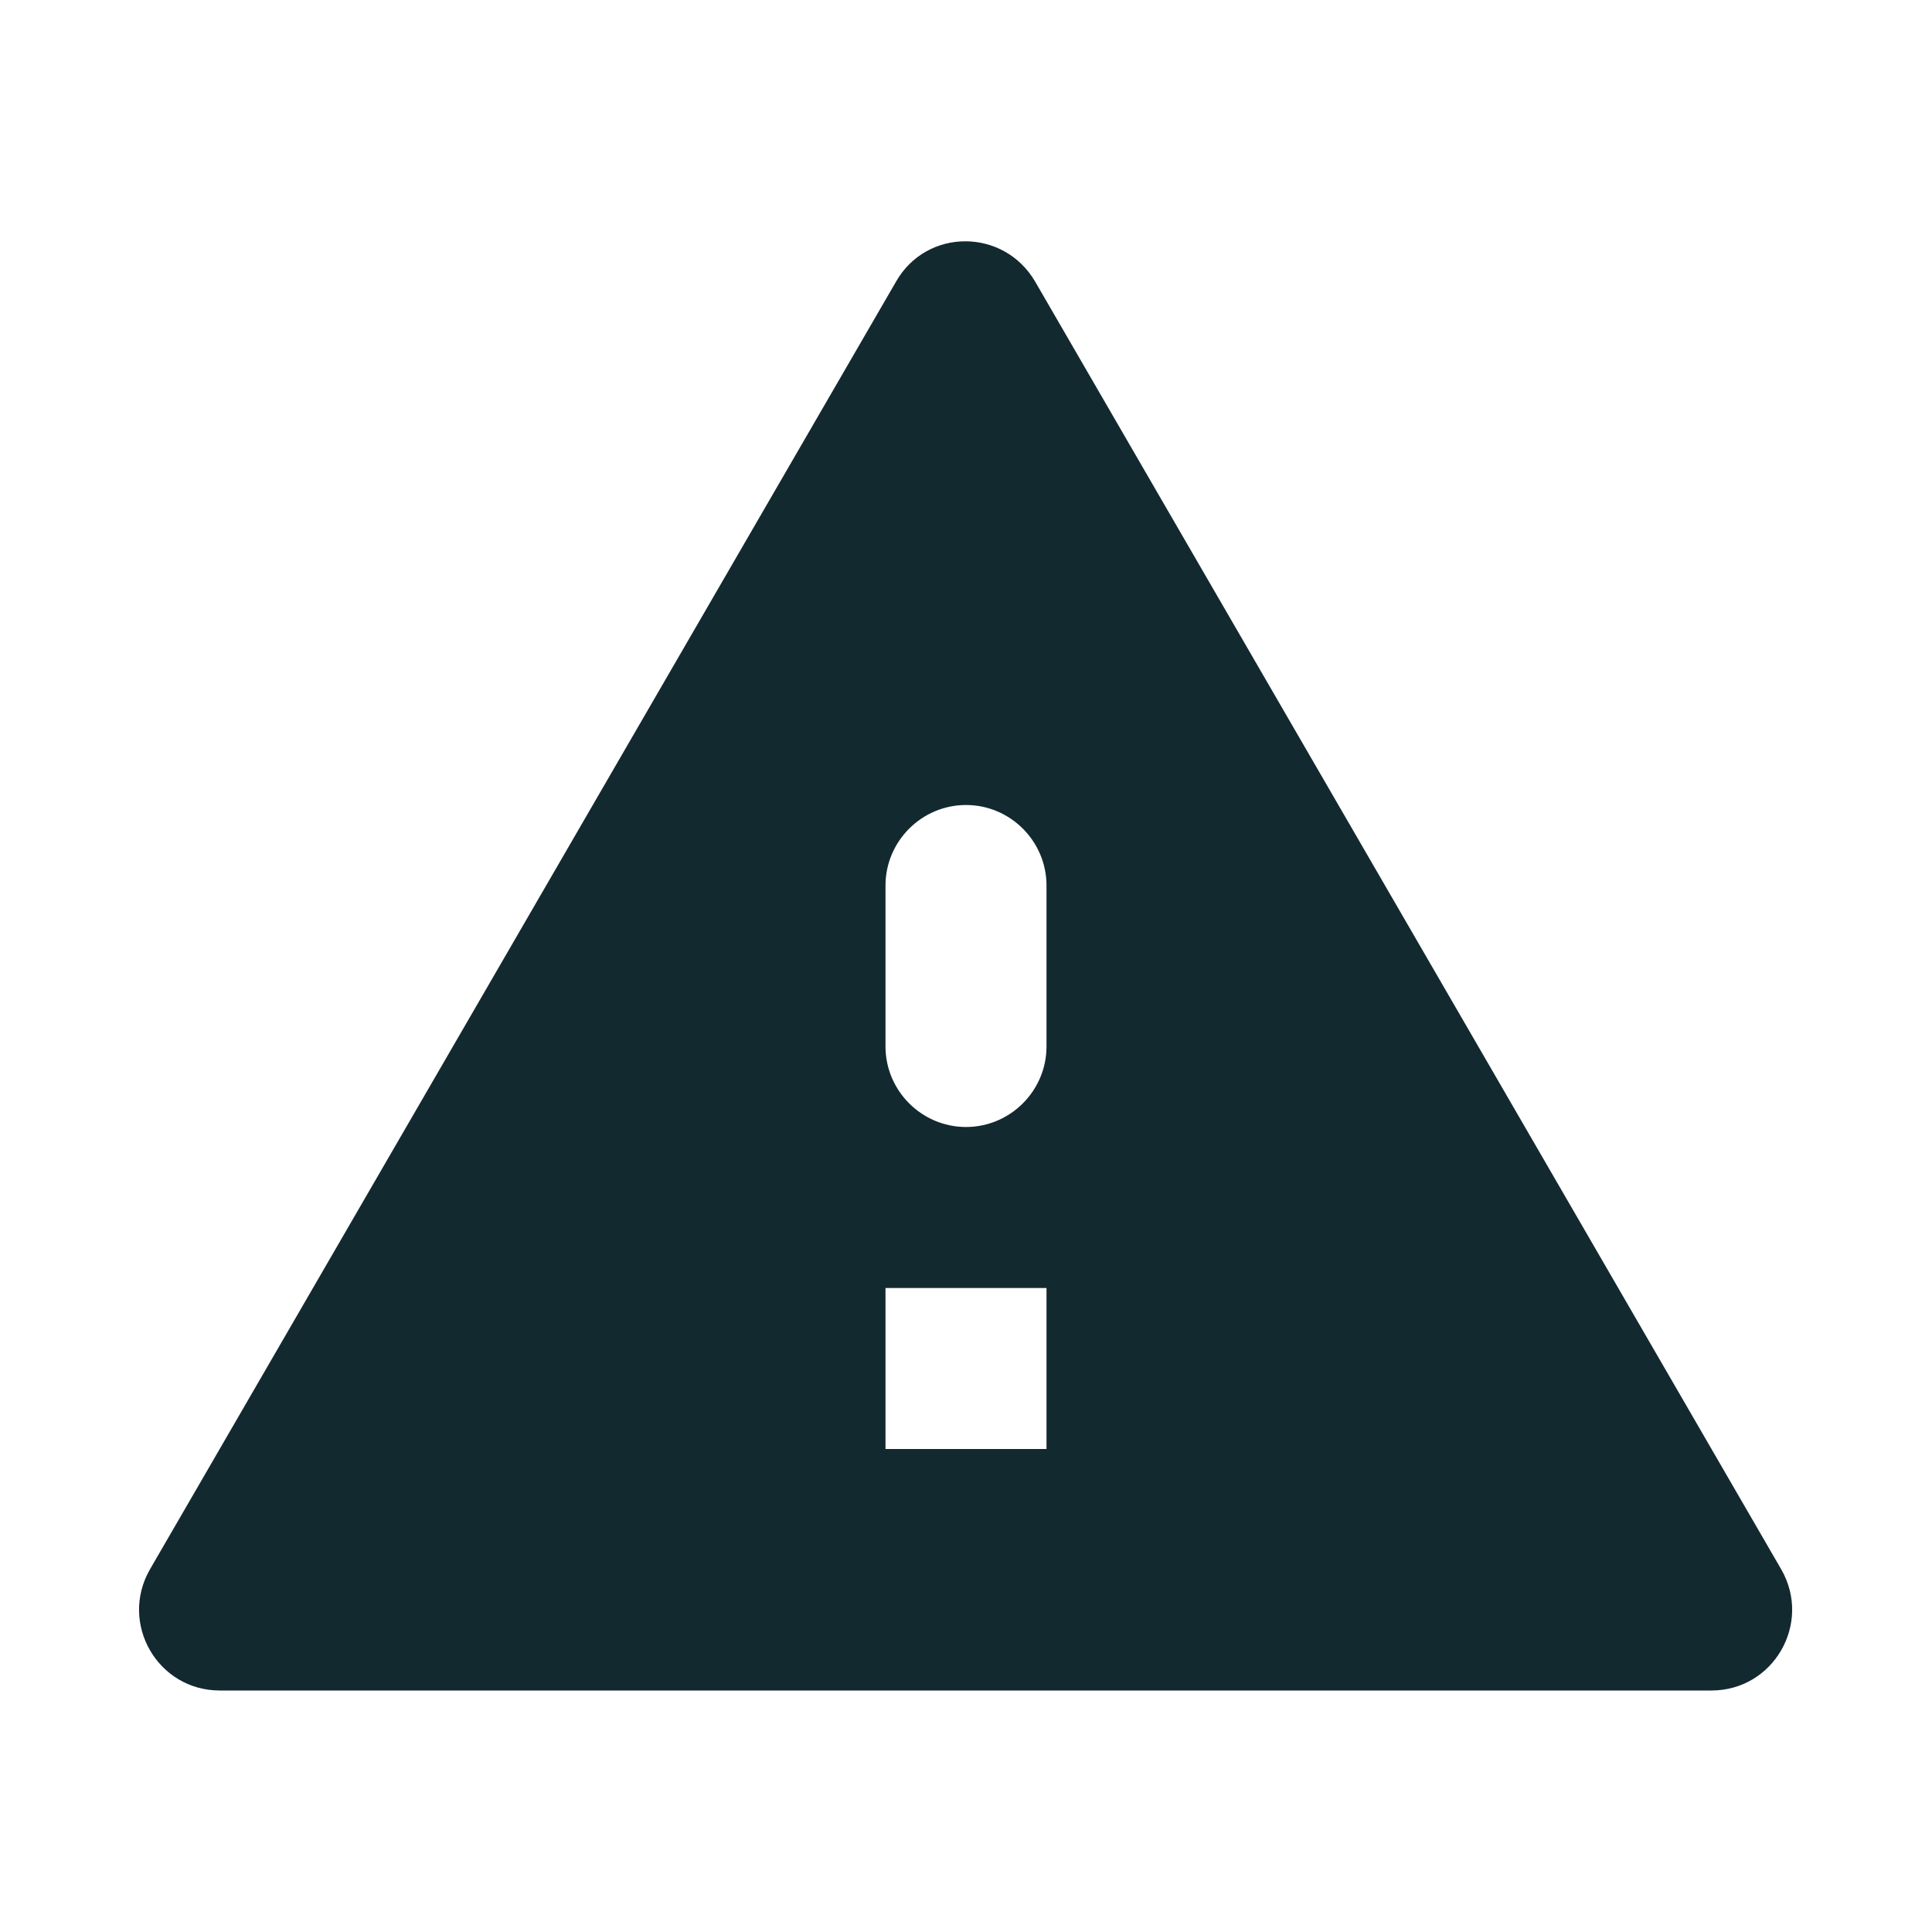 <svg width="24" height="24" viewBox="0 0 24 24" fill="none" xmlns="http://www.w3.org/2000/svg">
<path d="M2.73 21H21.26C22.03 21 22.51 20.17 22.13 19.5L12.86 3.5C12.47 2.83 11.51 2.83 11.13 3.5L1.86 19.5C1.48 20.17 1.96 21 2.73 21ZM13 18H11V16H13V18ZM12 14C11.45 14 11 13.55 11 13V11C11 10.45 11.45 10 12 10C12.55 10 13 10.45 13 11V13C13 13.55 12.55 14 12 14Z" fill="#132930"/>
</svg>
